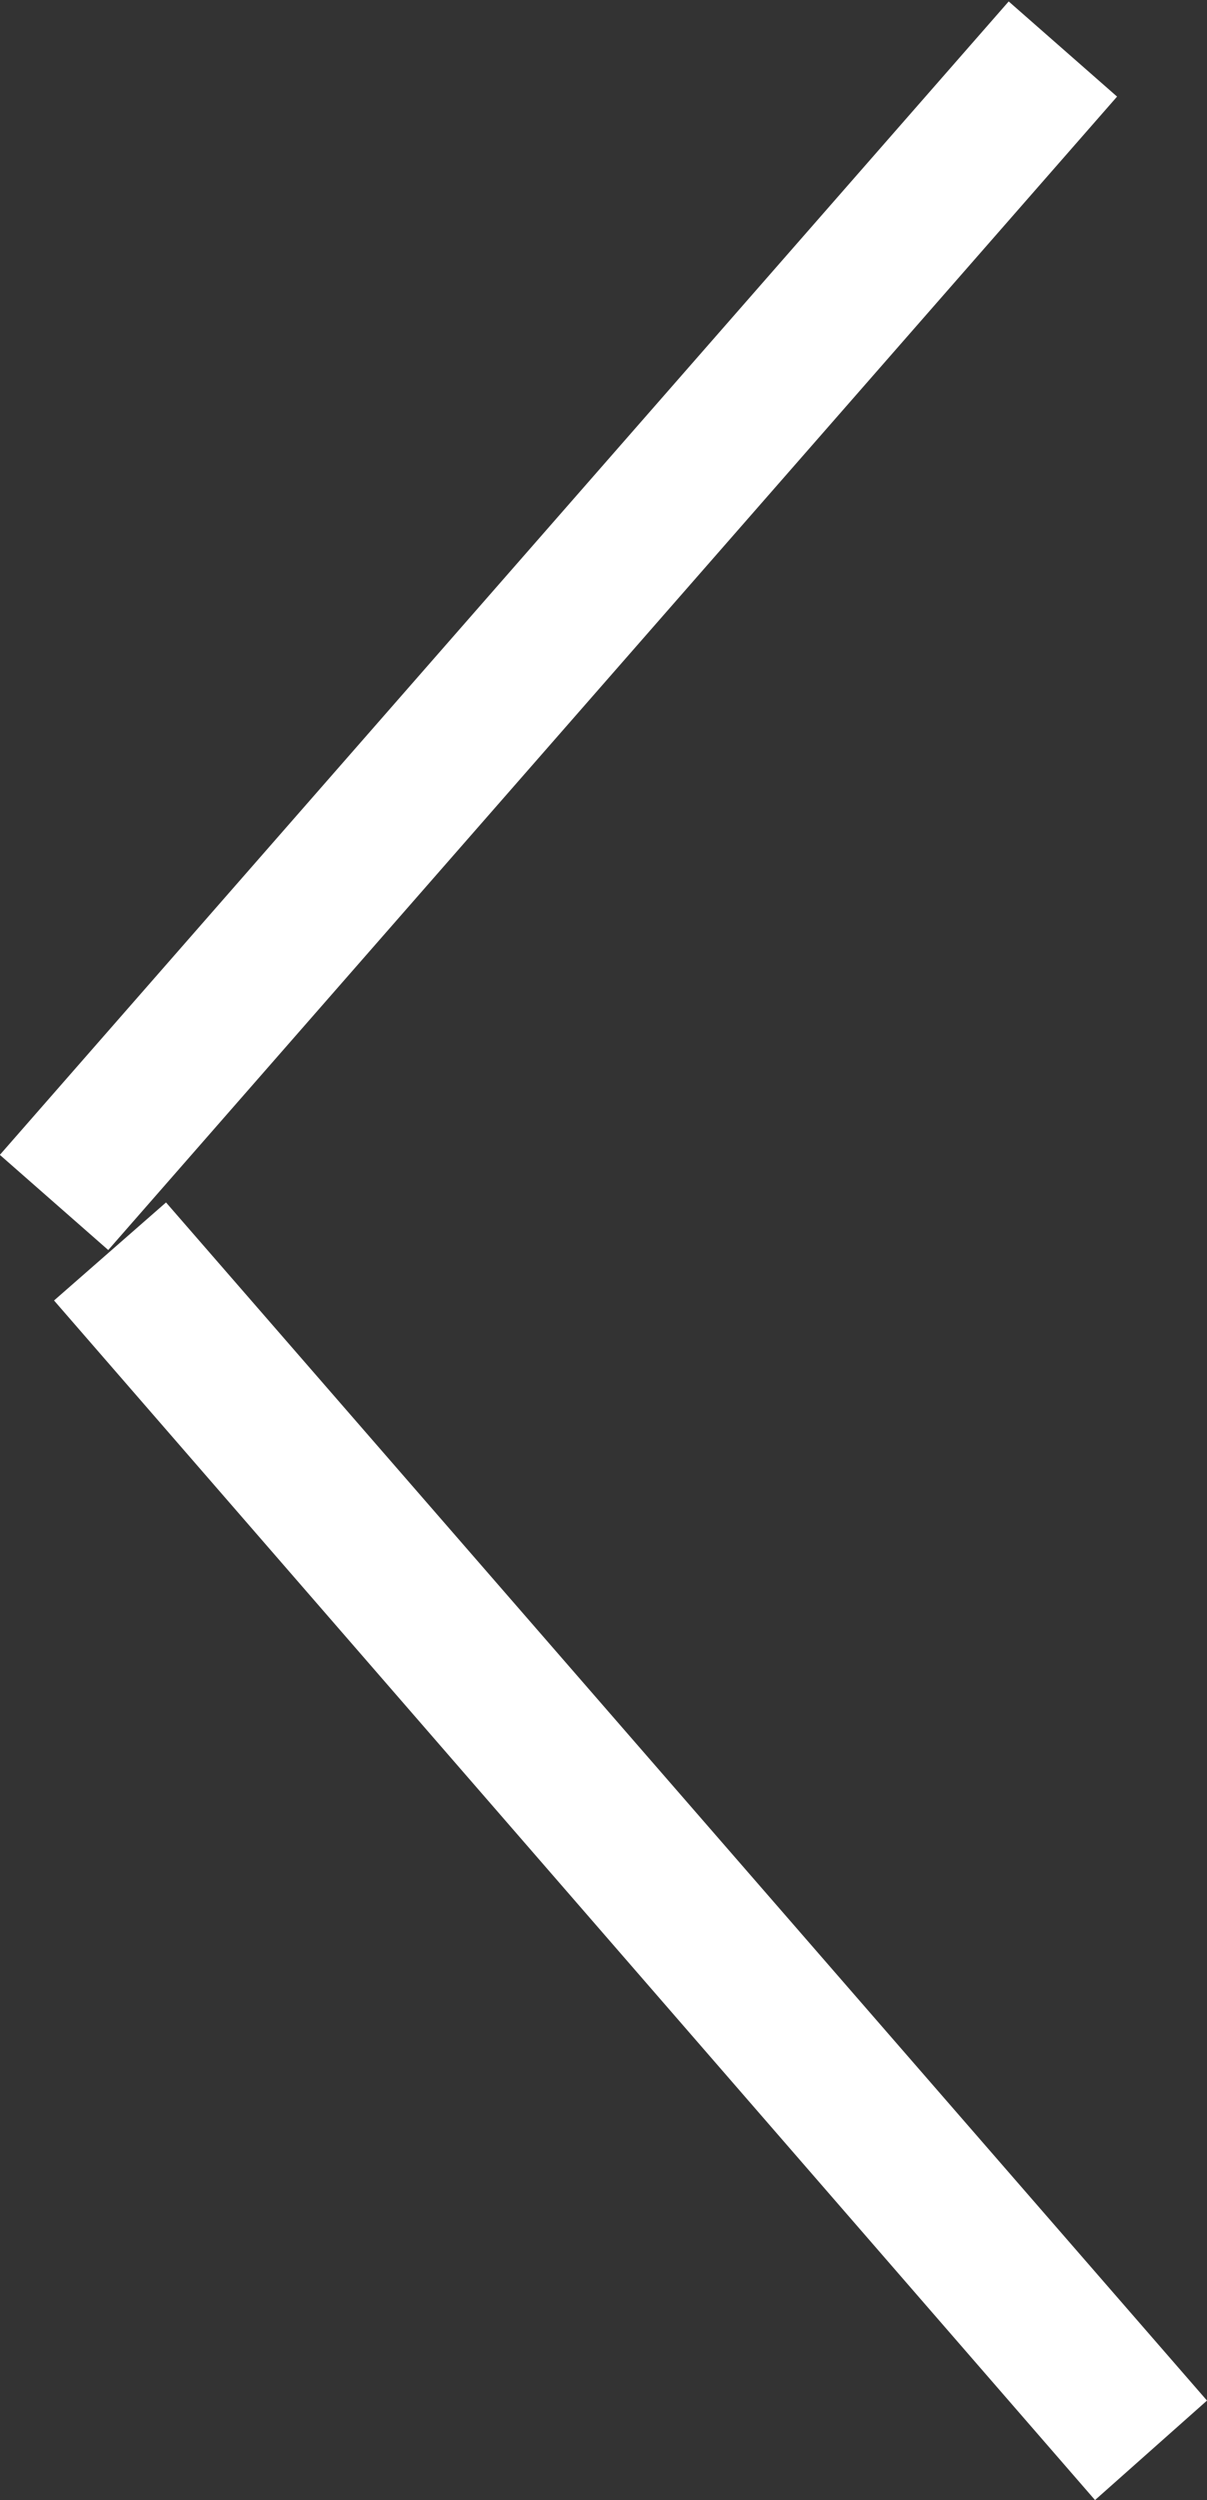 <svg xmlns="http://www.w3.org/2000/svg" width="8.375" height="17.34" viewBox="0 0 8.375 17.34">
  <rect x="0" y="0" width="8.375" height="17.34" fill="#333333" stroke="none"/>
<defs>
    <style>
      .cls-1 {
        fill: #fff;
        fill-rule: evenodd;
      }
    </style>
  </defs>
  <path id="Shape_1_copy" data-name="Shape 1 copy" class="cls-1" d="M903.624,3835.67l0.752,0.66-7,8-0.752-.66,7-8m-5.847,8.33-0.777.68,7.223,8.32,0.777-.69-7.223-8.31" transform="translate(-896.625 -3835.66)"/>
</svg>
